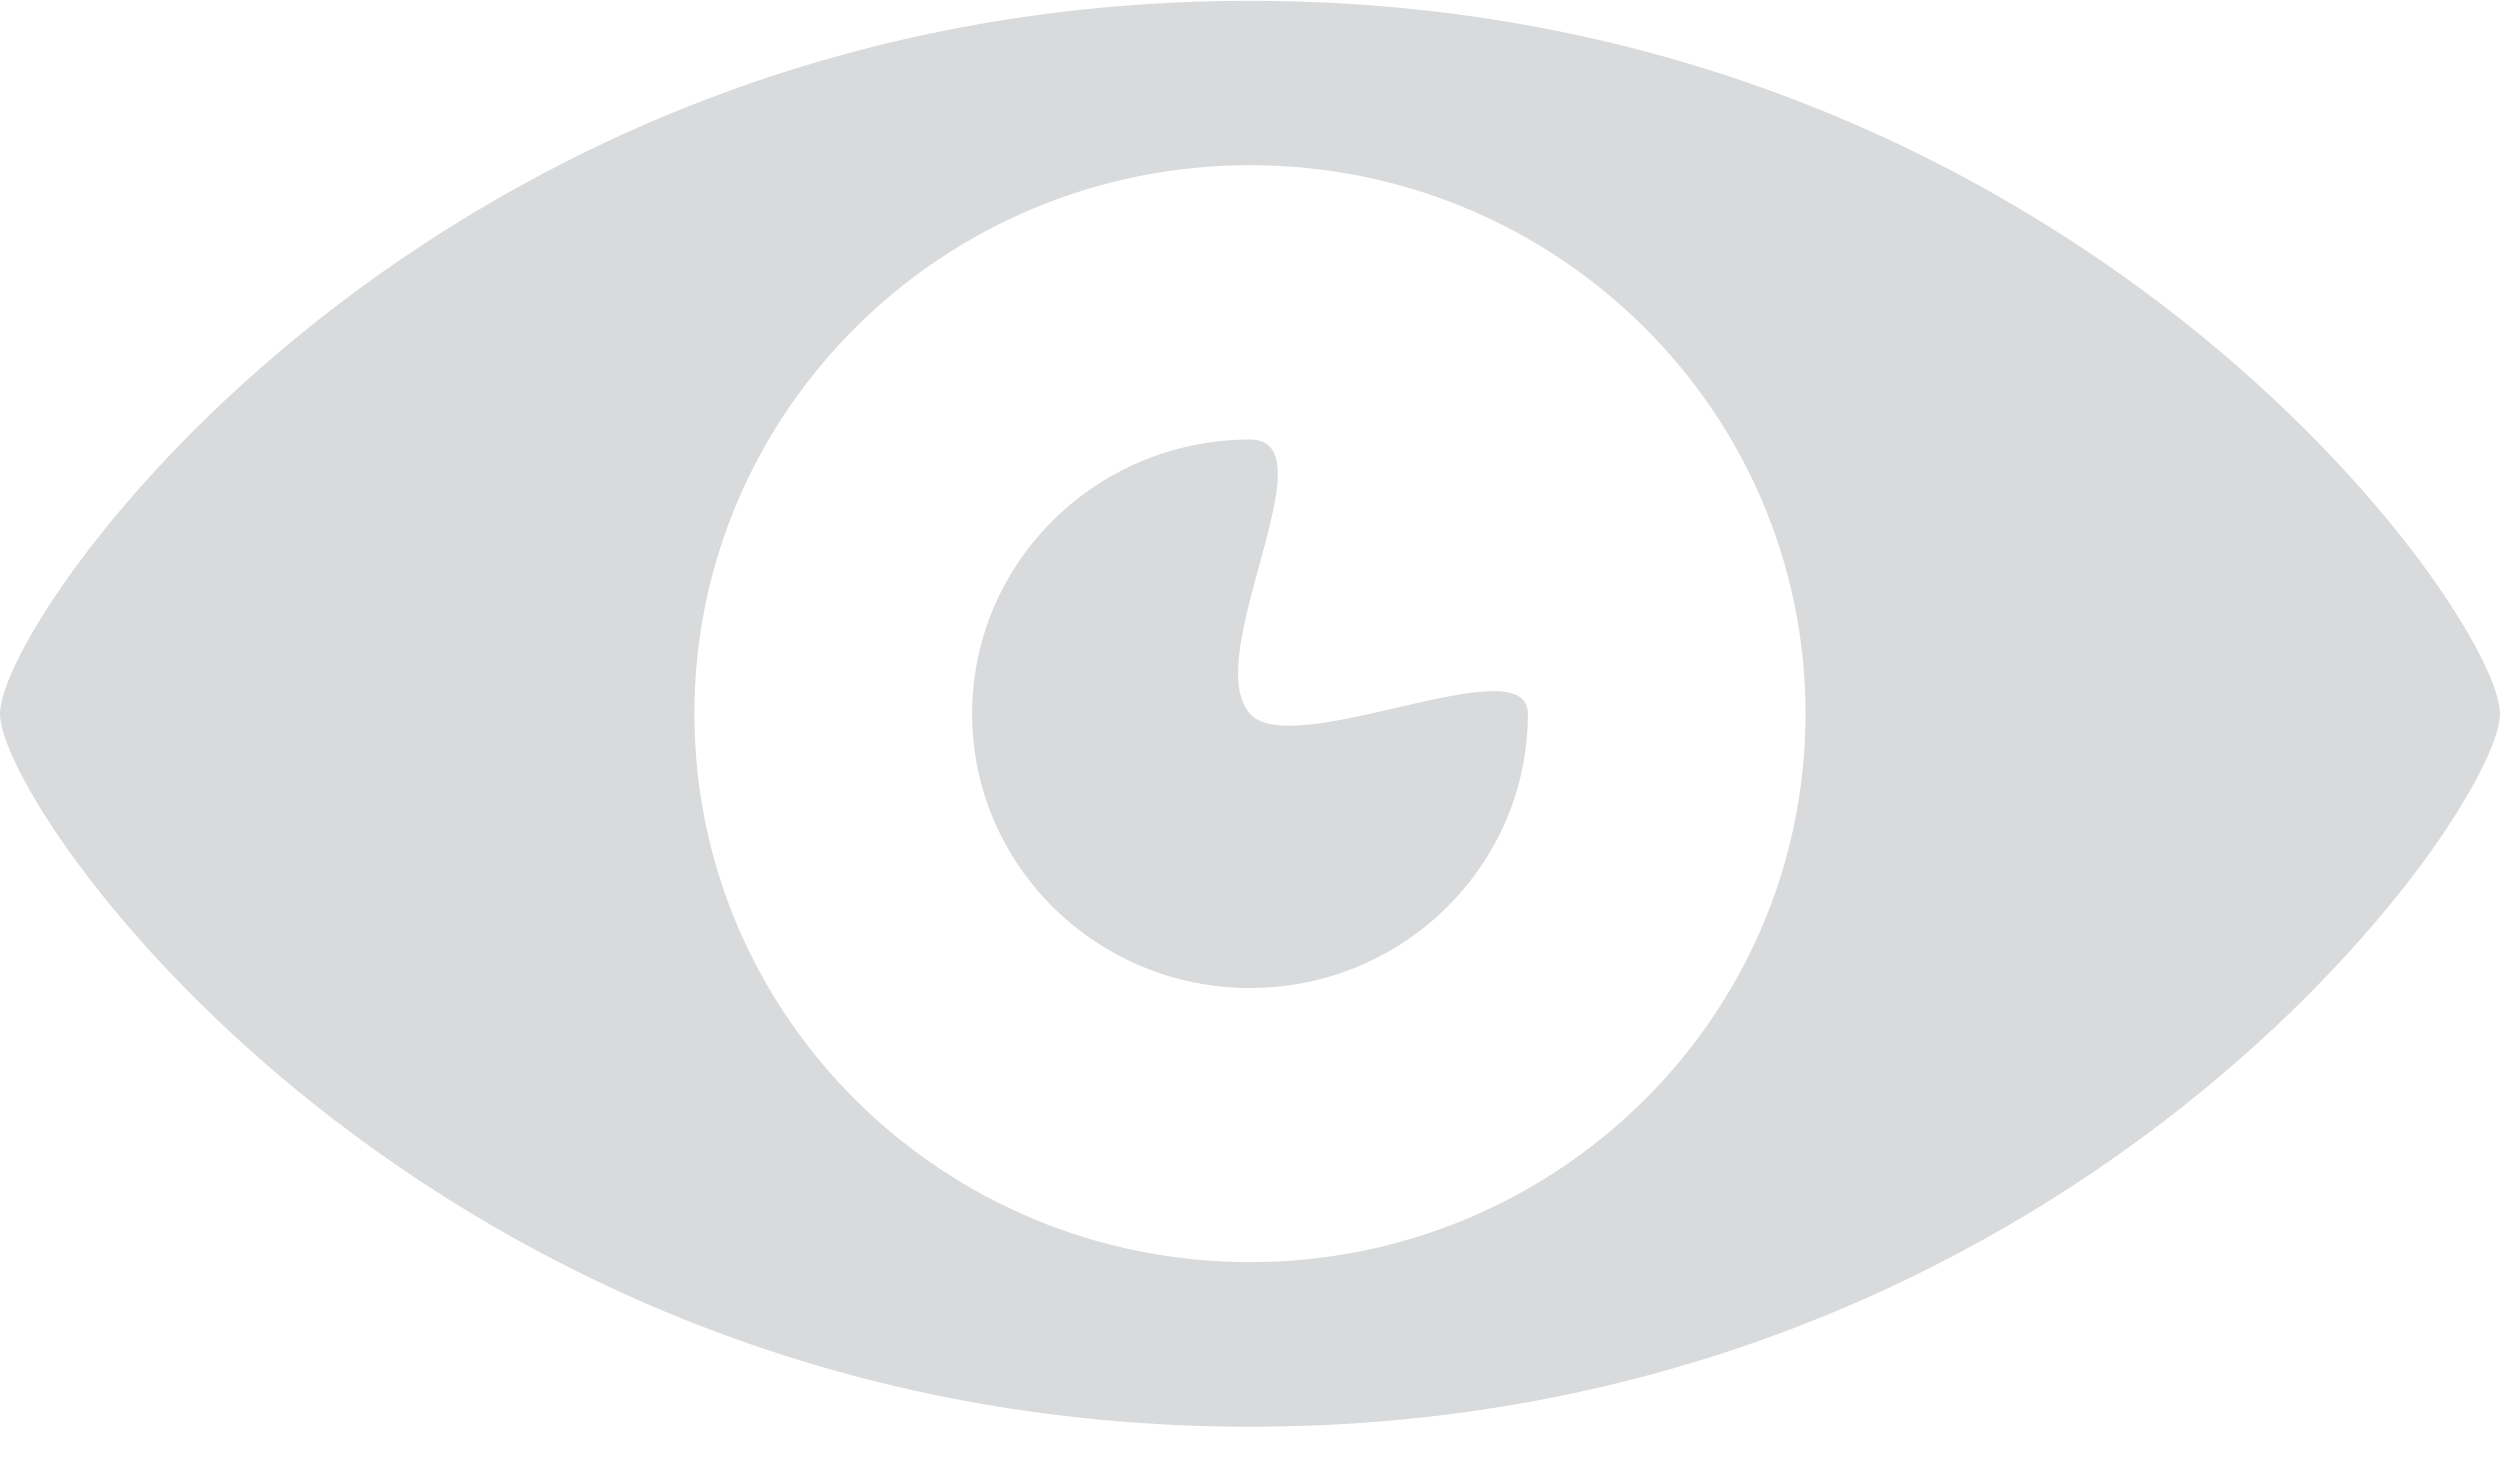 <?xml version="1.0" encoding="UTF-8" standalone="no"?>
<svg width="58px" height="34px" viewBox="0 0 58 34" version="1.1" xmlns="http://www.w3.org/2000/svg"
     xmlns:xlink="http://www.w3.org/1999/xlink" xmlns:sketch="http://www.bohemiancoding.com/sketch/ns">
  <!-- Generator: Sketch 3.2.2 (9983) - http://www.bohemiancoding.com/sketch -->
  <title>study-show-disabled</title>
  <desc>Created with Sketch.</desc>
  <defs></defs>
  <g id="Study-assets" stroke="none" stroke-width="1" fill="none" fill-rule="evenodd" sketch:type="MSPage">
    <g id="study-show-disabled" sketch:type="MSArtboardGroup" fill="#D8DADC">
      <path
        d="M29,0.019 C9.973,0.019 0,14.291 0,16.559 C0,18.822 9.973,33.1 29,33.1 C48.024,33.1 58,18.822 58,16.559 C58,14.291 48.024,0.019 29,0.019 L29,0.019 Z M29,29.281 C21.881,29.281 16.11,23.586 16.11,16.559 C16.11,9.533 21.881,3.832 29,3.832 C36.12,3.832 41.888,9.533 41.888,16.559 C41.888,23.586 36.12,29.281 29,29.281 L29,29.281 Z M29,16.559 C27.82,15.239 30.923,10.197 29,10.197 C25.439,10.197 22.553,13.048 22.553,16.559 C22.553,20.071 25.439,22.922 29,22.922 C32.558,22.922 35.447,20.071 35.447,16.559 C35.447,14.944 30.003,17.679 29,16.559 L29,16.559 Z"
        id="study-show" sketch:type="MSShapeGroup"></path>
    </g>
  </g>
</svg>
